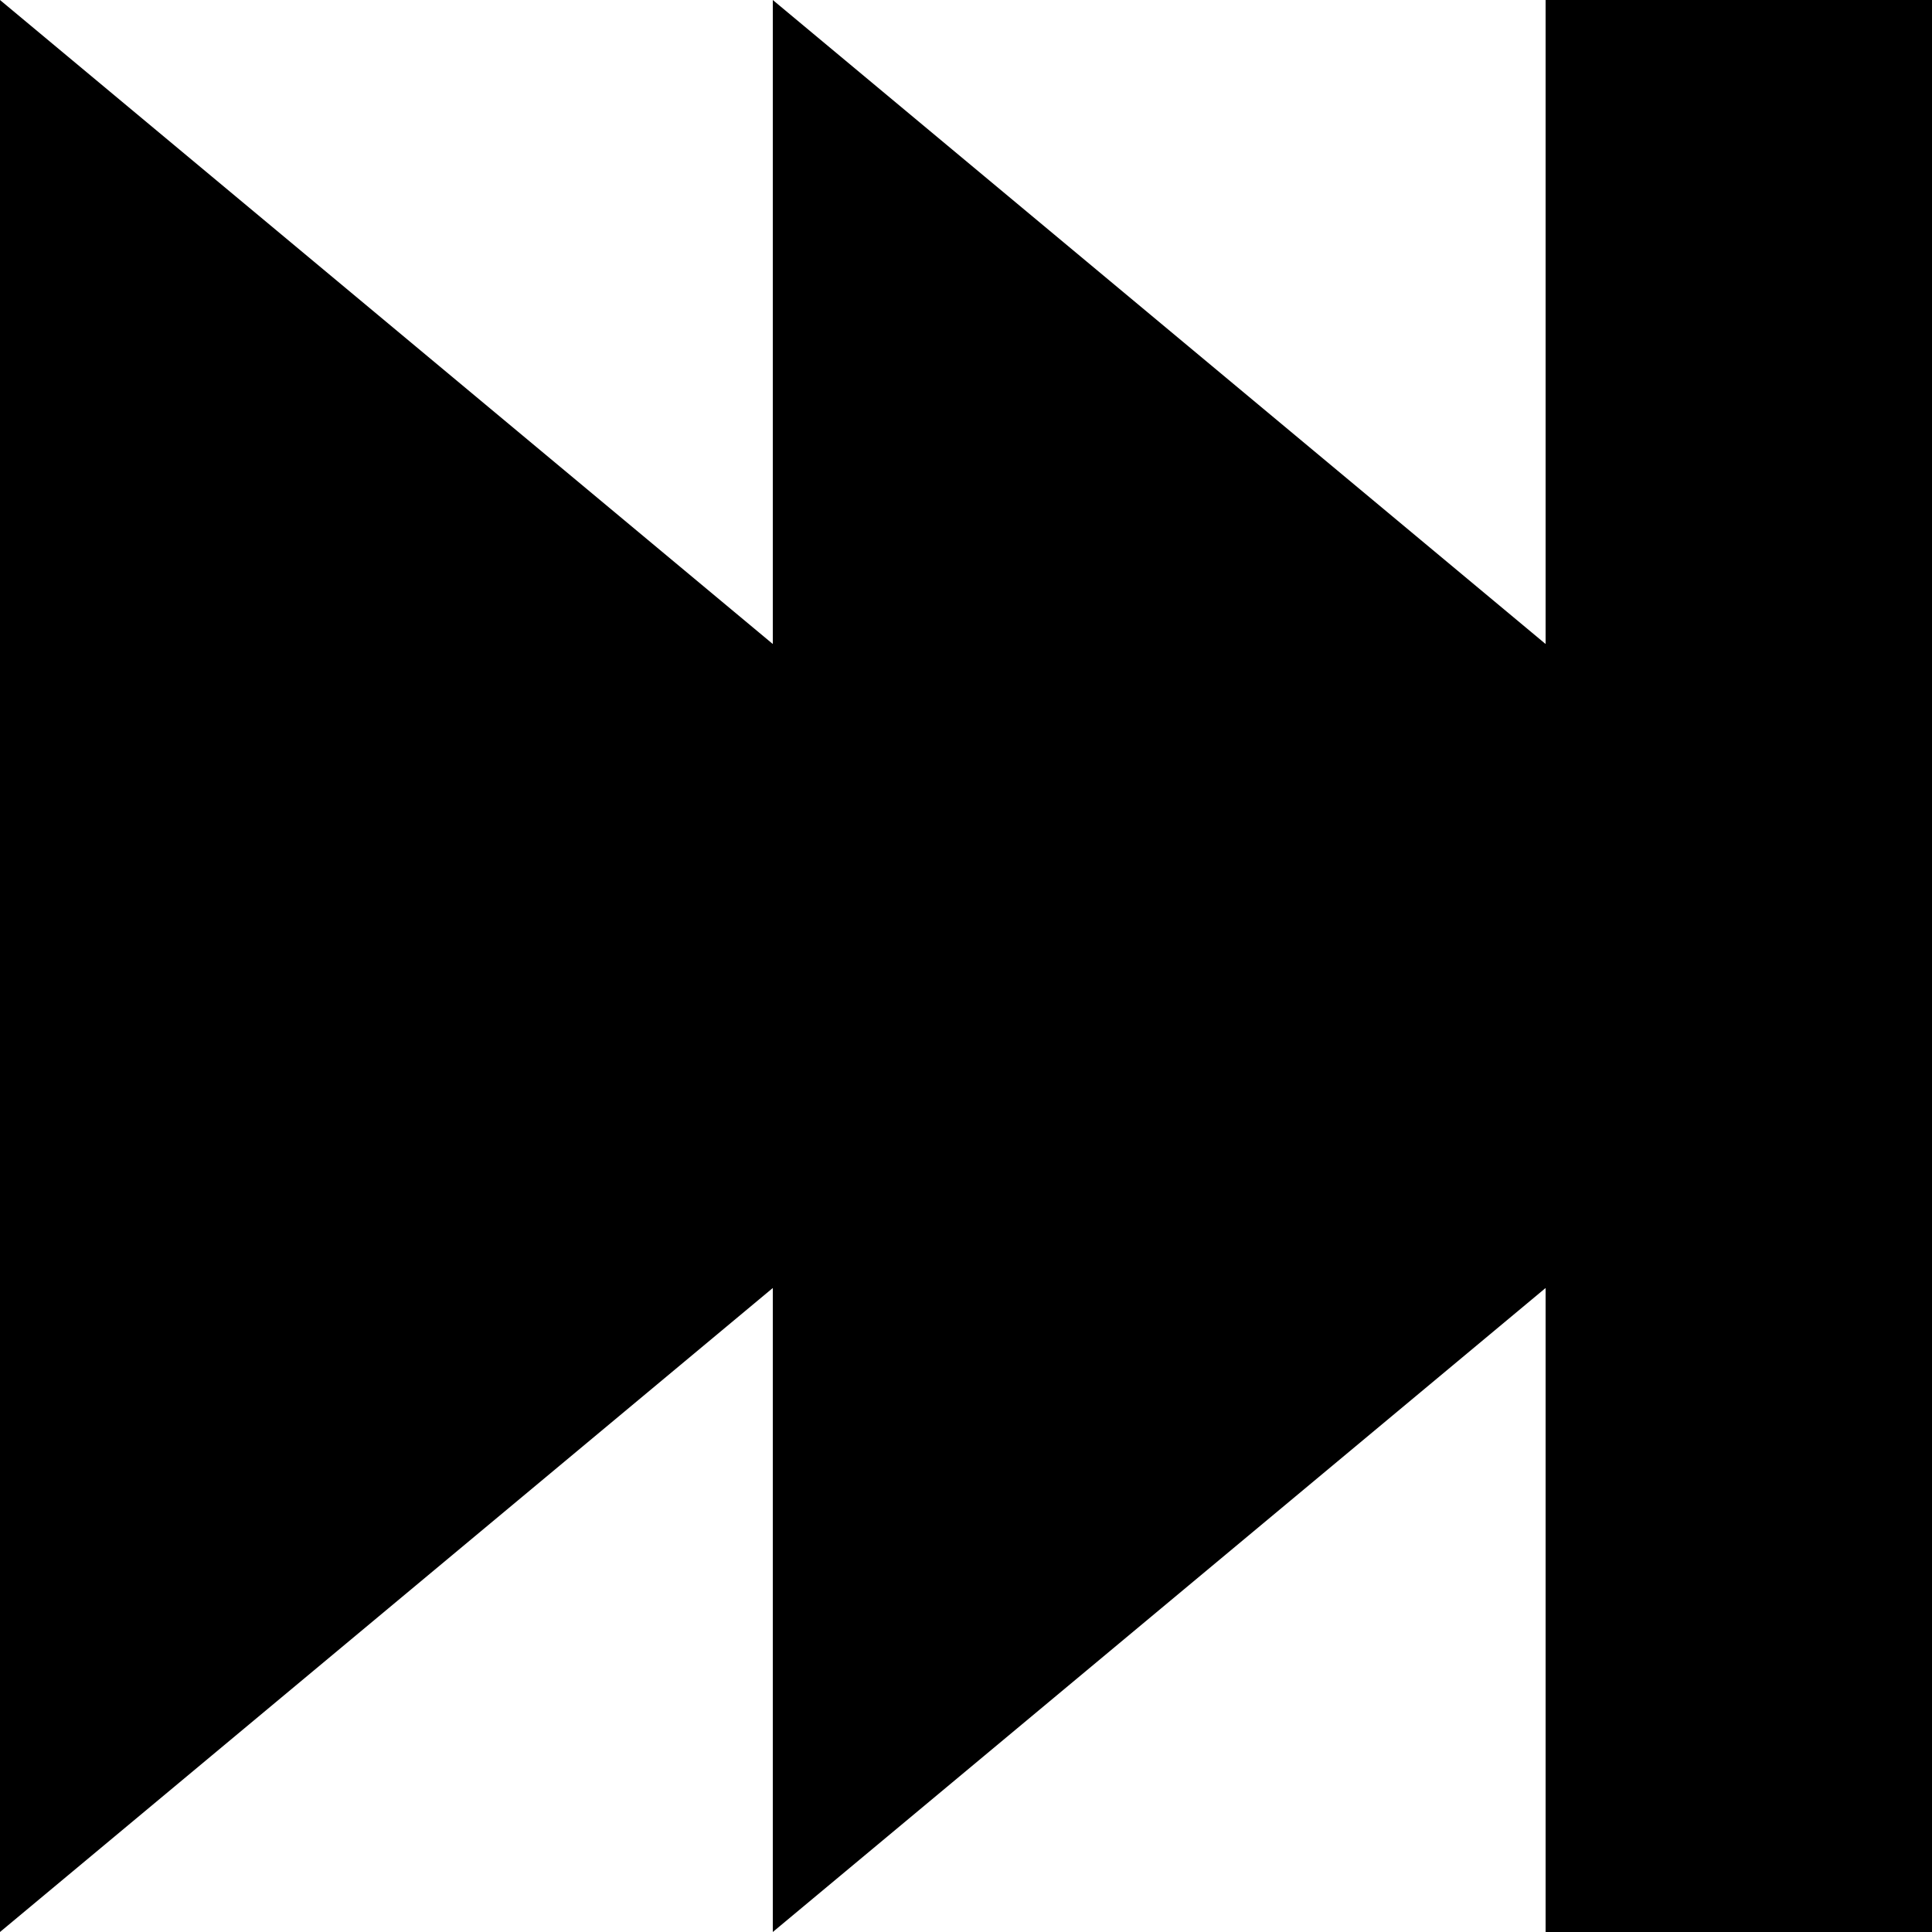 <svg xmlns="http://www.w3.org/2000/svg" viewBox="-1 -1 2 2" id="nextTrack">
    <path d="M -0.2 -1 L 1 0 L -0.2 1 Z" />
    <path d="M -1 -1 L 0.2 0 L -1 1 Z" />
    <path d="M 0.6 -1 L 1 -1 L 1 1 L 0.6 1 Z" />
</svg>